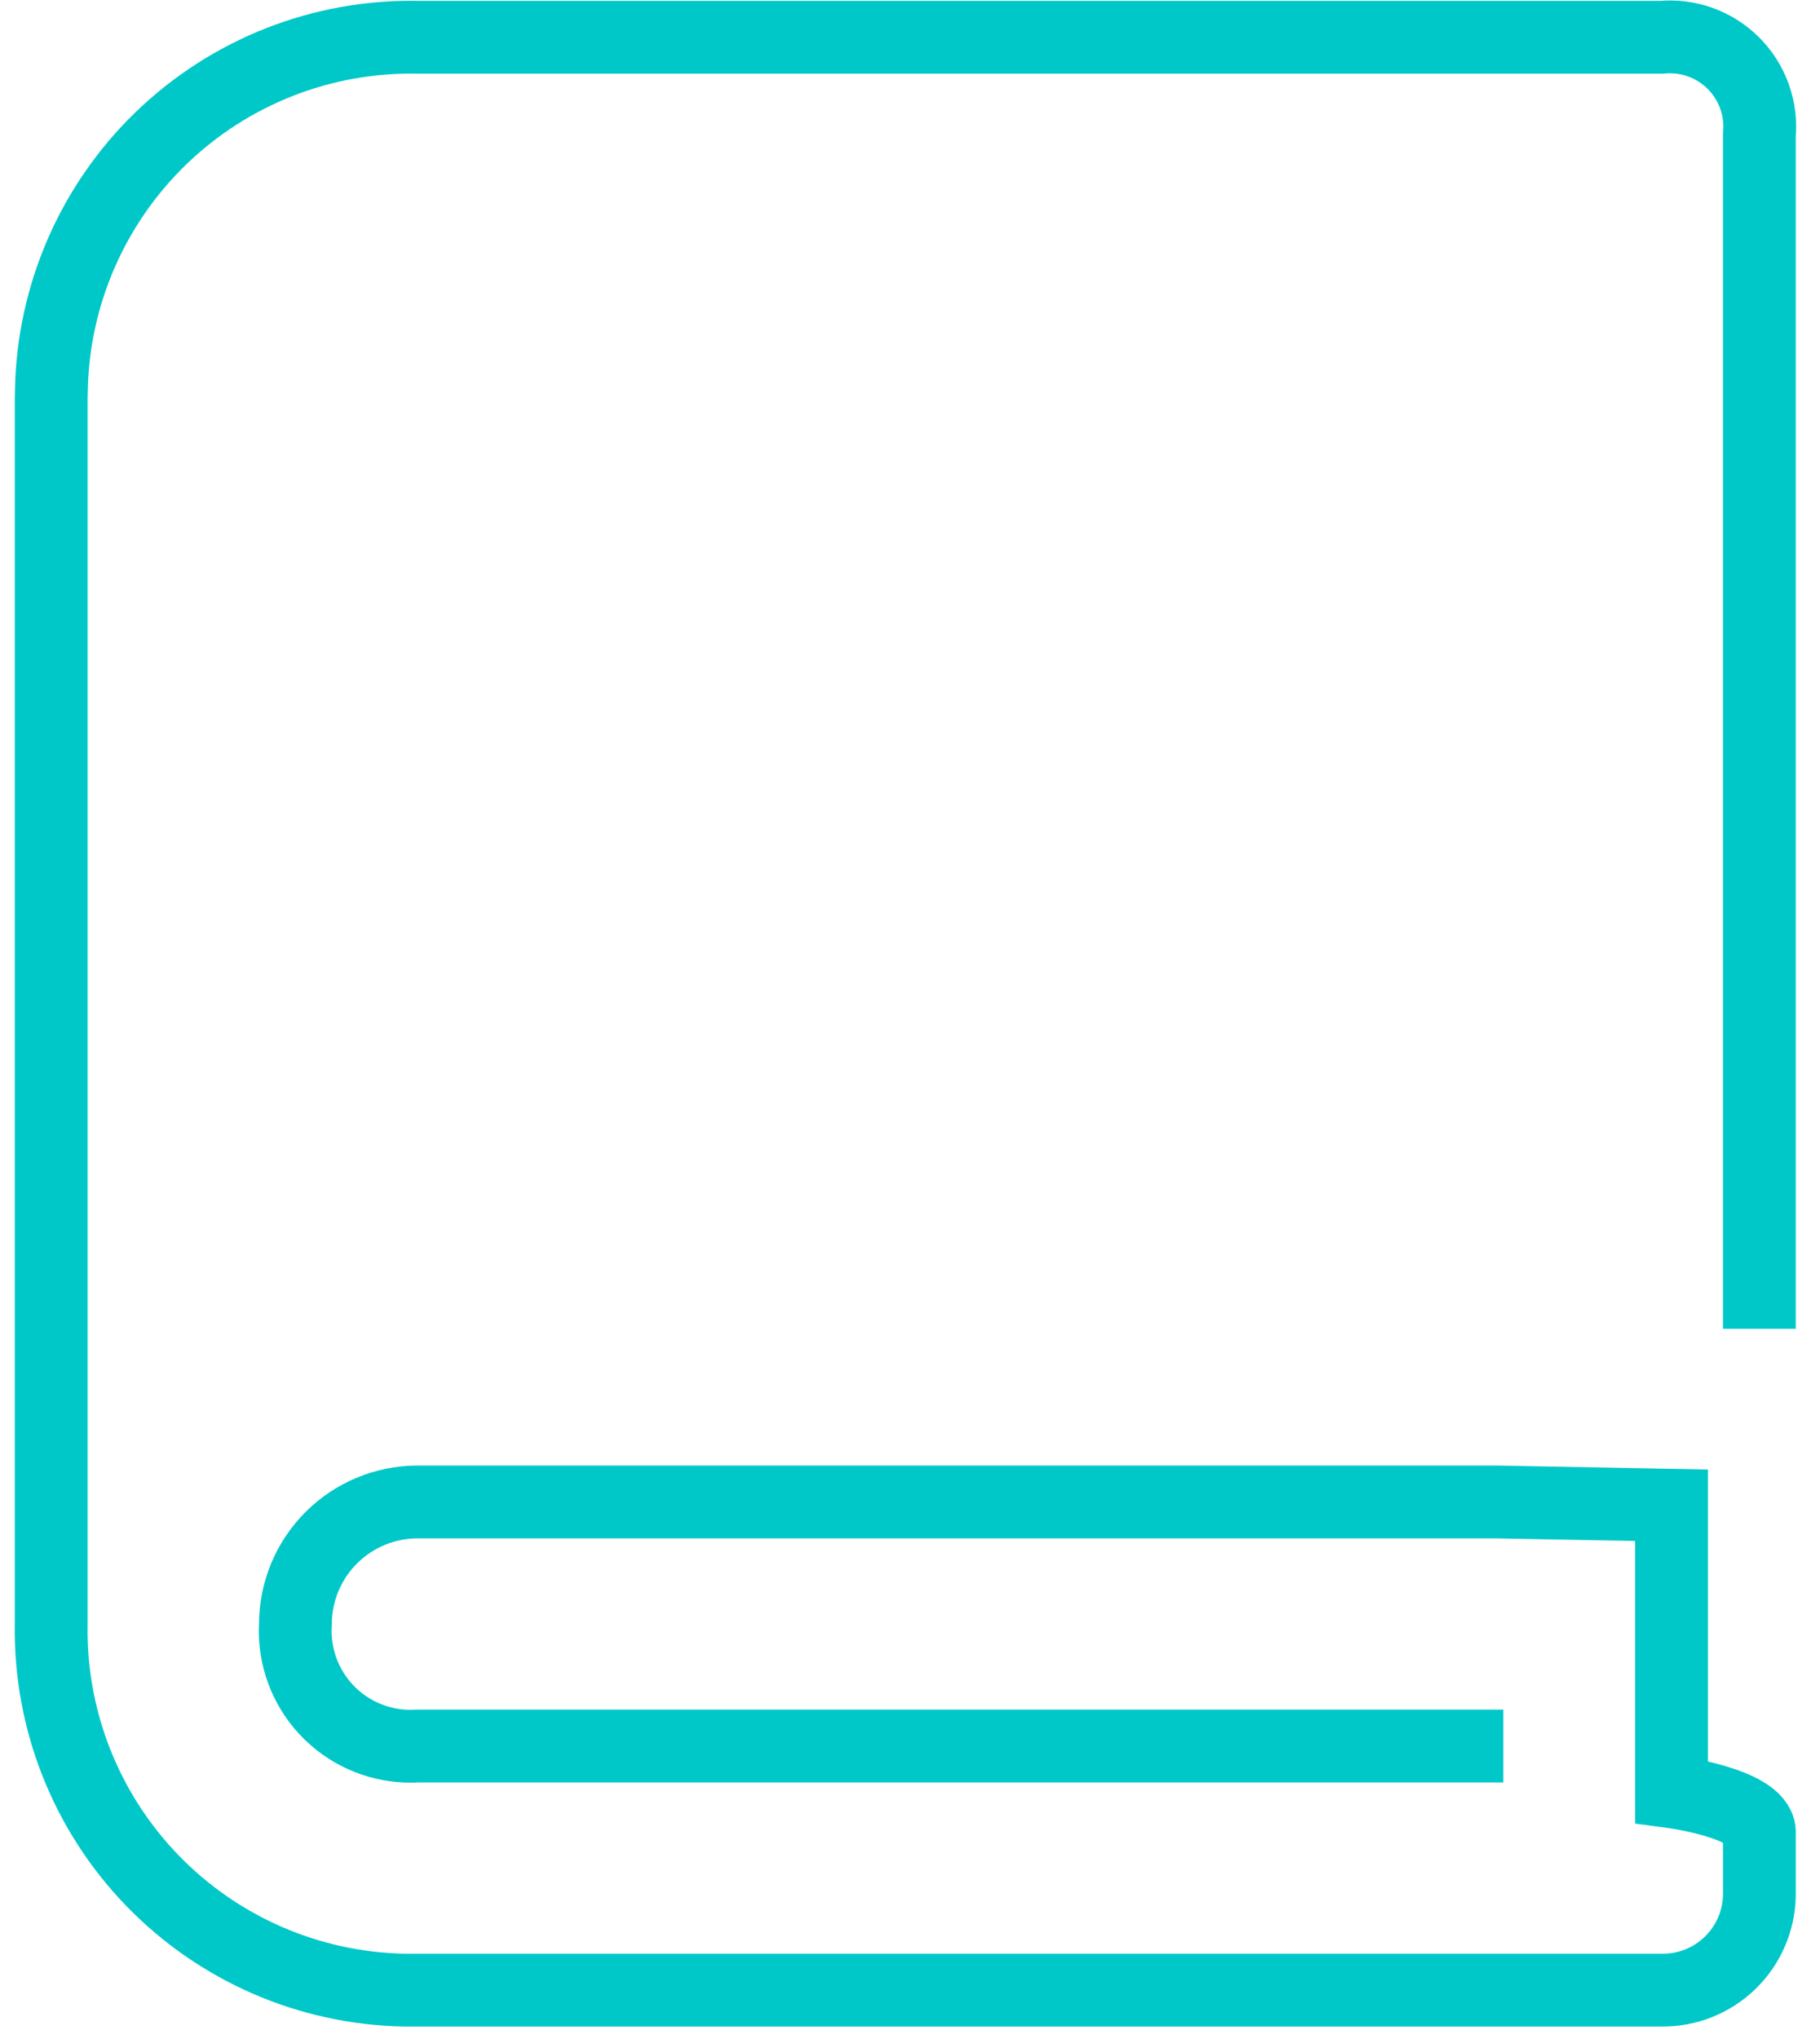 <svg width="75" height="84" viewBox="0 0 75 84" fill="none" xmlns="http://www.w3.org/2000/svg">
<path d="M61.949 71.931H17.198C15.941 72.006 14.706 71.579 13.764 70.743C12.822 69.908 12.25 68.733 12.174 67.476C12.162 67.285 12.162 67.094 12.174 66.903C12.177 65.571 12.707 64.294 13.649 63.352C14.59 62.41 15.866 61.88 17.198 61.876H61.669L68.883 62.012V73.812C68.883 73.812 72.425 74.282 72.502 75.45V78.078C72.485 79.129 72.051 80.132 71.296 80.864C70.541 81.597 69.527 82 68.475 81.986H16.653C12.725 81.912 8.987 80.281 6.26 77.453C3.534 74.625 2.041 70.83 2.11 66.902V16.619C2.11 16.437 2.11 16.261 2.117 16.078C2.189 12.149 3.819 8.41 6.647 5.682C9.476 2.955 13.272 1.463 17.201 1.535H68.481C69.022 1.485 69.567 1.556 70.078 1.741C70.589 1.926 71.052 2.221 71.436 2.606C71.82 2.99 72.114 3.455 72.298 3.966C72.482 4.477 72.552 5.022 72.501 5.563V54.743" stroke="#00C8C8" stroke-width="3" stroke-miterlimit="10"/>
</svg>

